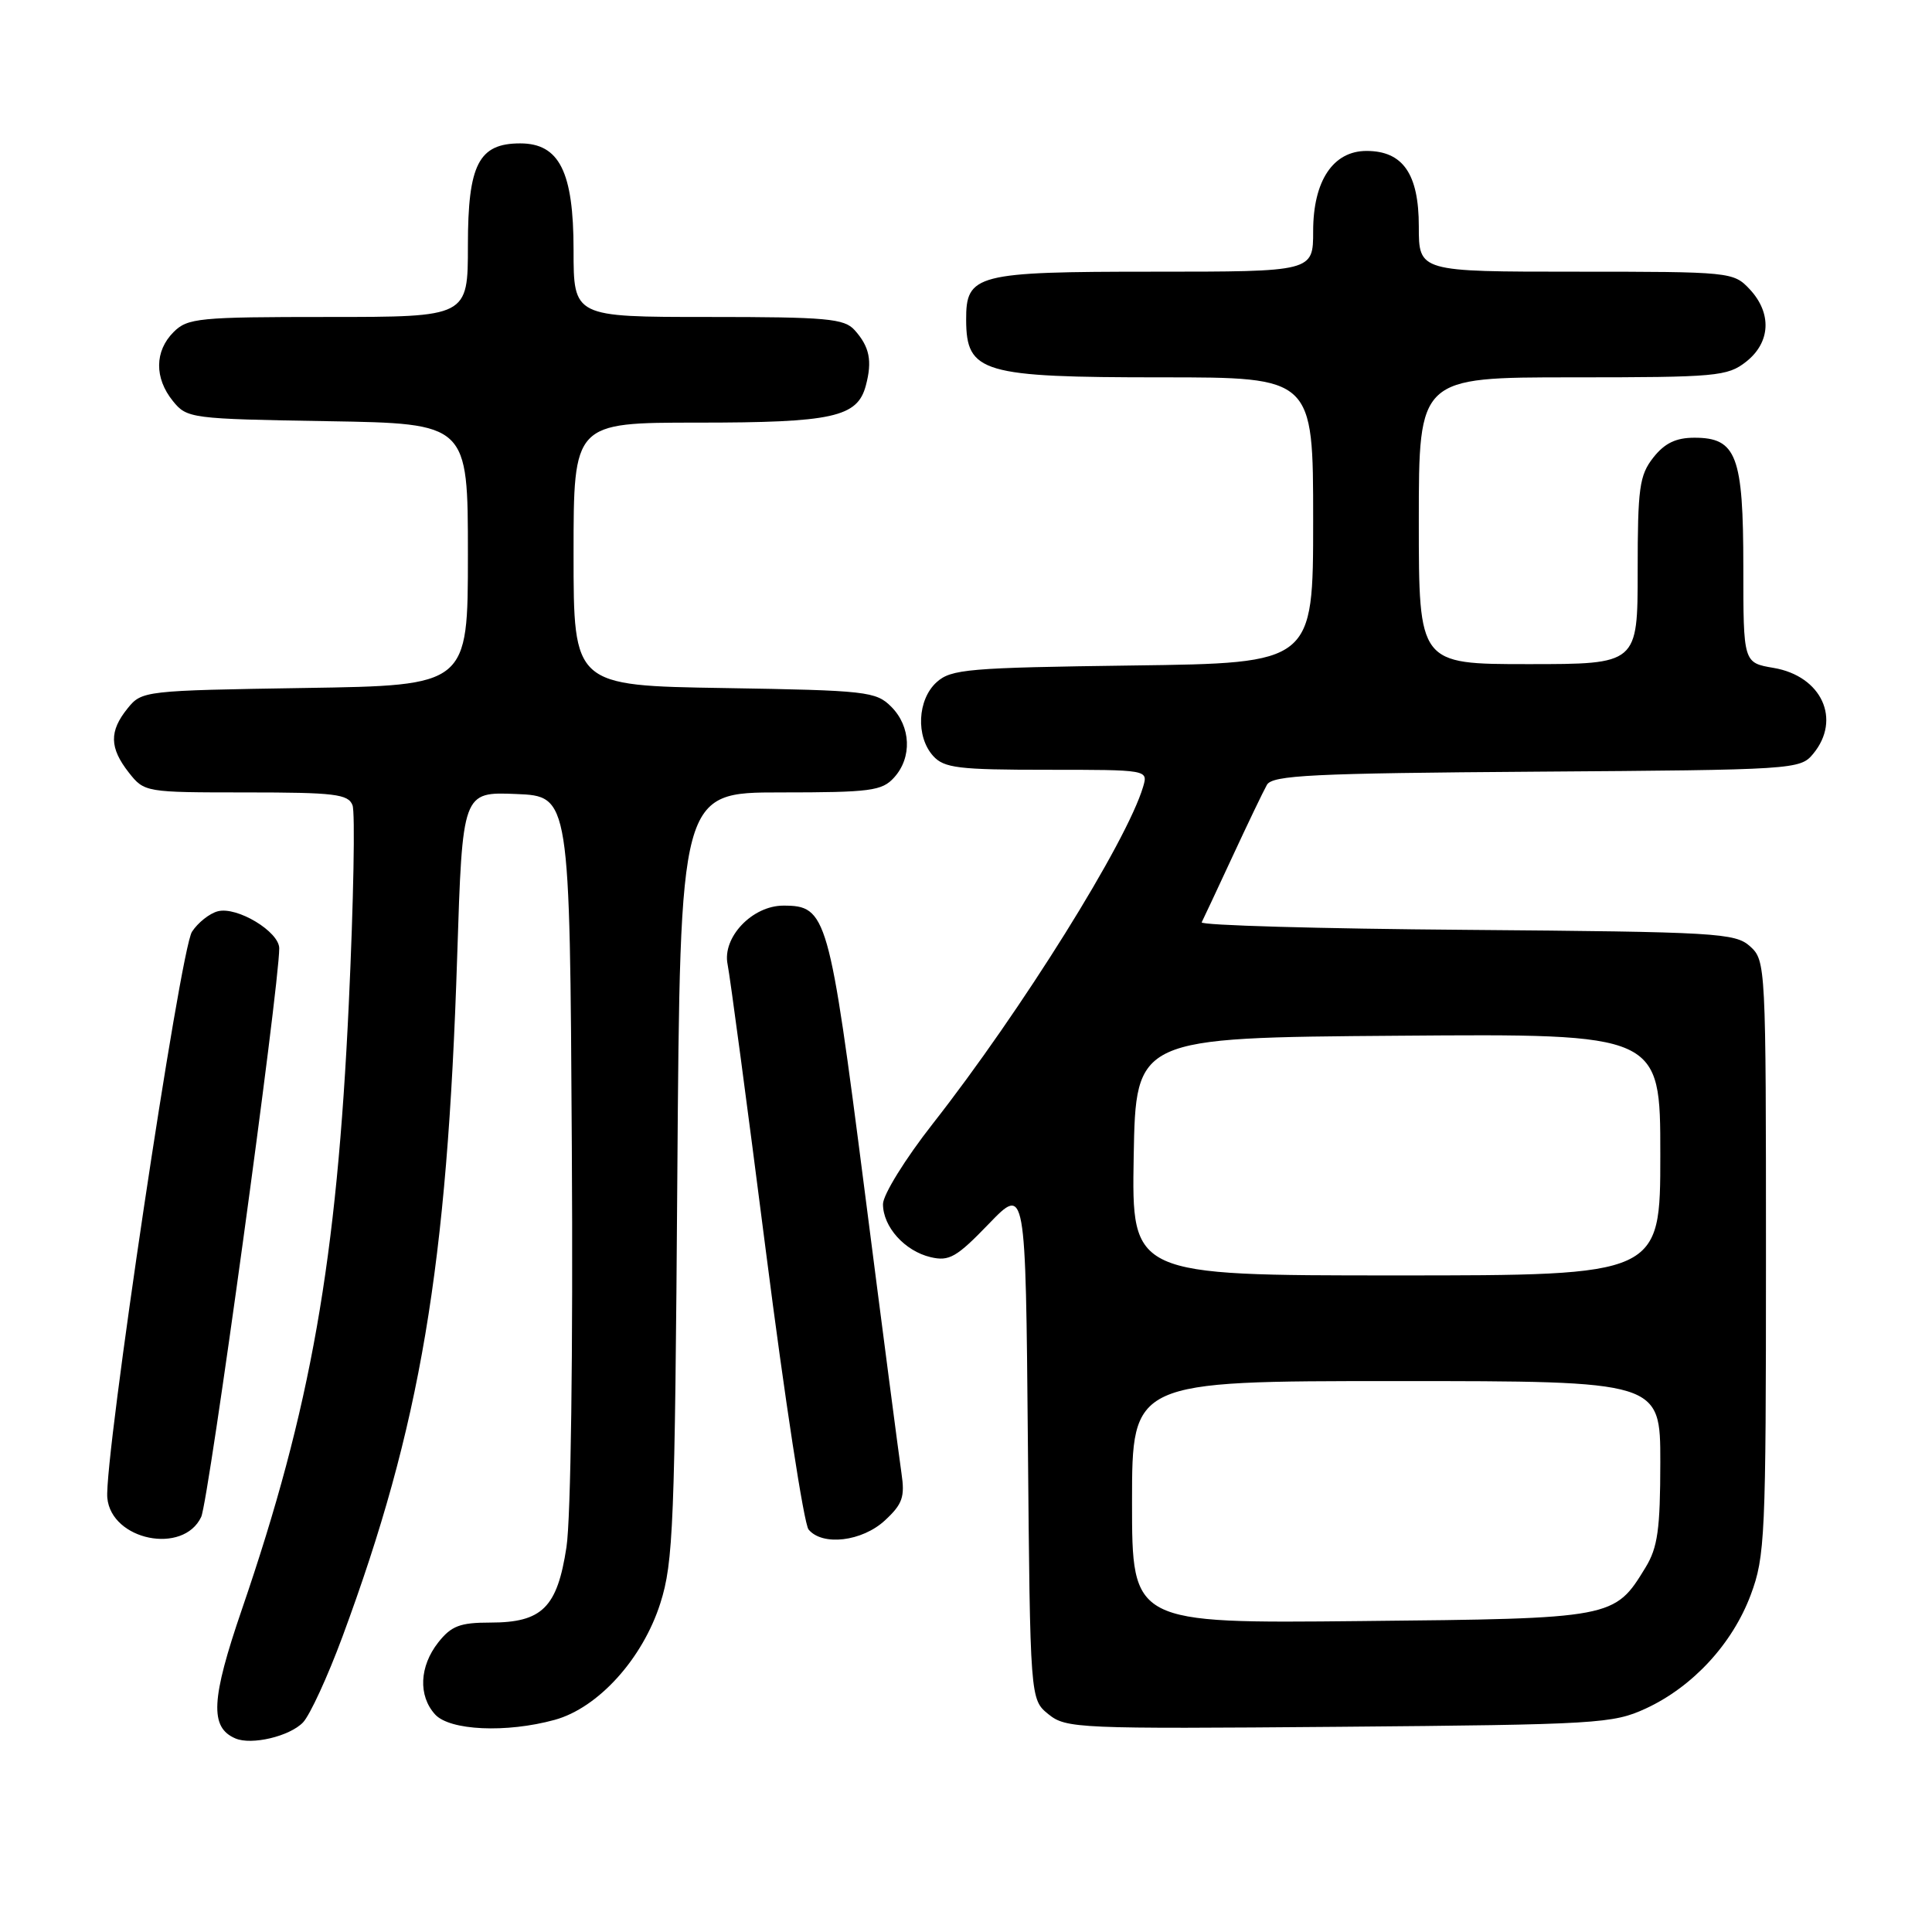 <?xml version="1.0" encoding="UTF-8" standalone="no"?>
<!DOCTYPE svg PUBLIC "-//W3C//DTD SVG 1.1//EN" "http://www.w3.org/Graphics/SVG/1.1/DTD/svg11.dtd" >
<svg xmlns="http://www.w3.org/2000/svg" xmlns:xlink="http://www.w3.org/1999/xlink" version="1.1" viewBox="0 0 256 256">
 <g >
 <path fill="currentColor"
d=" M 40.15 228.23 C 41.06 227.28 43.41 222.18 45.37 216.89 C 55.71 188.96 59.26 167.94 60.58 126.71 C 61.28 104.92 61.28 104.92 68.39 105.21 C 75.50 105.50 75.50 105.50 75.77 152.00 C 75.94 179.20 75.64 201.20 75.06 205.00 C 73.84 213.02 71.84 215.00 64.96 215.00 C 60.95 215.00 59.80 215.44 58.07 217.63 C 55.57 220.81 55.40 224.69 57.65 227.17 C 59.59 229.31 67.10 229.65 73.50 227.89 C 79.26 226.31 85.16 219.79 87.50 212.43 C 89.22 207.02 89.42 202.09 89.75 155.75 C 90.12 105.00 90.12 105.00 103.40 105.00 C 115.35 105.00 116.87 104.80 118.47 103.03 C 120.88 100.38 120.71 96.27 118.10 93.65 C 116.07 91.62 114.86 91.48 95.97 91.17 C 76.00 90.85 76.00 90.85 76.00 73.42 C 76.00 56.00 76.00 56.00 92.45 56.00 C 110.36 56.00 113.62 55.28 114.73 51.08 C 115.60 47.81 115.22 45.95 113.25 43.75 C 111.88 42.21 109.58 42.00 93.85 42.00 C 76.00 42.00 76.00 42.00 76.00 33.13 C 76.00 22.77 74.12 19.00 68.93 19.00 C 63.43 19.00 62.00 21.79 62.00 32.50 C 62.00 42.00 62.00 42.00 43.50 42.00 C 26.33 42.00 24.86 42.14 23.00 44.00 C 20.48 46.52 20.44 50.09 22.91 53.14 C 24.77 55.44 25.26 55.51 43.41 55.81 C 62.00 56.12 62.00 56.12 62.00 73.48 C 62.00 90.83 62.00 90.83 40.41 91.16 C 19.12 91.50 18.79 91.53 16.91 93.86 C 14.45 96.90 14.50 99.09 17.07 102.37 C 19.13 104.98 19.26 105.00 32.60 105.00 C 44.34 105.00 46.15 105.22 46.71 106.70 C 47.07 107.63 46.85 119.44 46.22 132.95 C 44.63 167.08 41.19 186.59 32.06 213.23 C 27.96 225.18 27.77 228.89 31.19 230.35 C 33.33 231.27 38.37 230.08 40.15 228.23 Z  M 218.07 226.39 C 224.30 223.51 229.55 217.82 231.98 211.33 C 233.88 206.24 234.00 203.63 234.00 166.62 C 234.00 127.93 233.97 127.28 231.90 125.40 C 229.92 123.62 227.57 123.48 194.33 123.21 C 174.82 123.06 159.02 122.61 159.23 122.21 C 159.43 121.82 161.27 117.90 163.31 113.50 C 165.35 109.10 167.40 104.83 167.87 104.00 C 168.59 102.72 173.81 102.46 203.61 102.25 C 237.77 102.01 238.54 101.97 240.25 99.89 C 244.03 95.33 241.38 89.58 235.01 88.50 C 231.00 87.82 231.00 87.82 231.00 75.13 C 231.00 60.39 230.10 58.00 224.52 58.00 C 222.07 58.00 220.58 58.72 219.07 60.63 C 217.23 62.98 217.00 64.64 217.00 75.63 C 217.00 88.00 217.00 88.00 202.50 88.00 C 188.00 88.00 188.00 88.00 188.00 69.00 C 188.00 50.00 188.00 50.00 208.37 50.00 C 227.45 50.00 228.90 49.87 231.37 47.93 C 234.62 45.37 234.81 41.49 231.83 38.31 C 229.69 36.04 229.30 36.00 208.83 36.00 C 188.00 36.00 188.00 36.00 188.00 30.00 C 188.00 23.04 185.89 20.00 181.07 20.00 C 176.64 20.00 174.00 23.97 174.00 30.63 C 174.00 36.00 174.00 36.00 152.83 36.00 C 129.30 36.00 127.99 36.34 128.02 42.40 C 128.05 49.39 130.12 50.00 153.93 50.00 C 174.00 50.00 174.00 50.00 174.00 68.93 C 174.00 87.87 174.00 87.87 150.10 88.18 C 128.26 88.47 126.02 88.66 124.10 90.40 C 121.56 92.71 121.33 97.60 123.65 100.17 C 125.10 101.77 127.00 102.00 138.72 102.00 C 152.13 102.00 152.13 102.00 151.47 104.25 C 149.29 111.58 135.35 133.91 123.59 148.91 C 119.95 153.55 117.00 158.32 117.00 159.55 C 117.00 162.56 119.88 165.77 123.31 166.58 C 125.77 167.16 126.75 166.60 131.01 162.18 C 135.90 157.11 135.90 157.11 136.20 191.14 C 136.50 225.18 136.50 225.18 138.93 227.15 C 141.26 229.03 142.81 229.10 177.43 228.81 C 211.69 228.52 213.73 228.39 218.07 226.39 Z  M 26.66 201.00 C 27.65 198.90 37.00 130.78 37.00 125.66 C 37.00 123.45 31.41 120.08 28.86 120.75 C 27.77 121.03 26.23 122.25 25.44 123.46 C 23.87 125.85 13.76 193.49 14.22 198.48 C 14.75 204.11 24.29 206.04 26.66 201.00 Z  M 117.26 201.46 C 119.59 199.30 119.92 198.35 119.45 195.21 C 119.15 193.17 116.94 176.29 114.56 157.70 C 109.87 121.17 109.54 120.00 103.80 120.00 C 99.68 120.00 95.68 124.21 96.41 127.78 C 96.72 129.28 99.01 146.44 101.50 165.92 C 103.99 185.40 106.53 201.94 107.14 202.67 C 108.98 204.89 114.24 204.26 117.26 201.46 Z  M 150.00 199.05 C 150.00 183.00 150.00 183.00 185.00 183.00 C 220.00 183.00 220.00 183.00 220.00 193.75 C 219.99 202.64 219.66 205.05 218.04 207.70 C 213.92 214.45 213.84 214.47 180.30 214.80 C 150.00 215.11 150.00 215.11 150.00 199.05 Z  M 150.22 153.25 C 150.50 137.50 150.50 137.50 185.25 137.24 C 220.00 136.97 220.00 136.97 220.00 152.99 C 220.00 169.00 220.00 169.00 184.97 169.00 C 149.95 169.00 149.95 169.00 150.22 153.25 Z "/>
</g>
</svg>